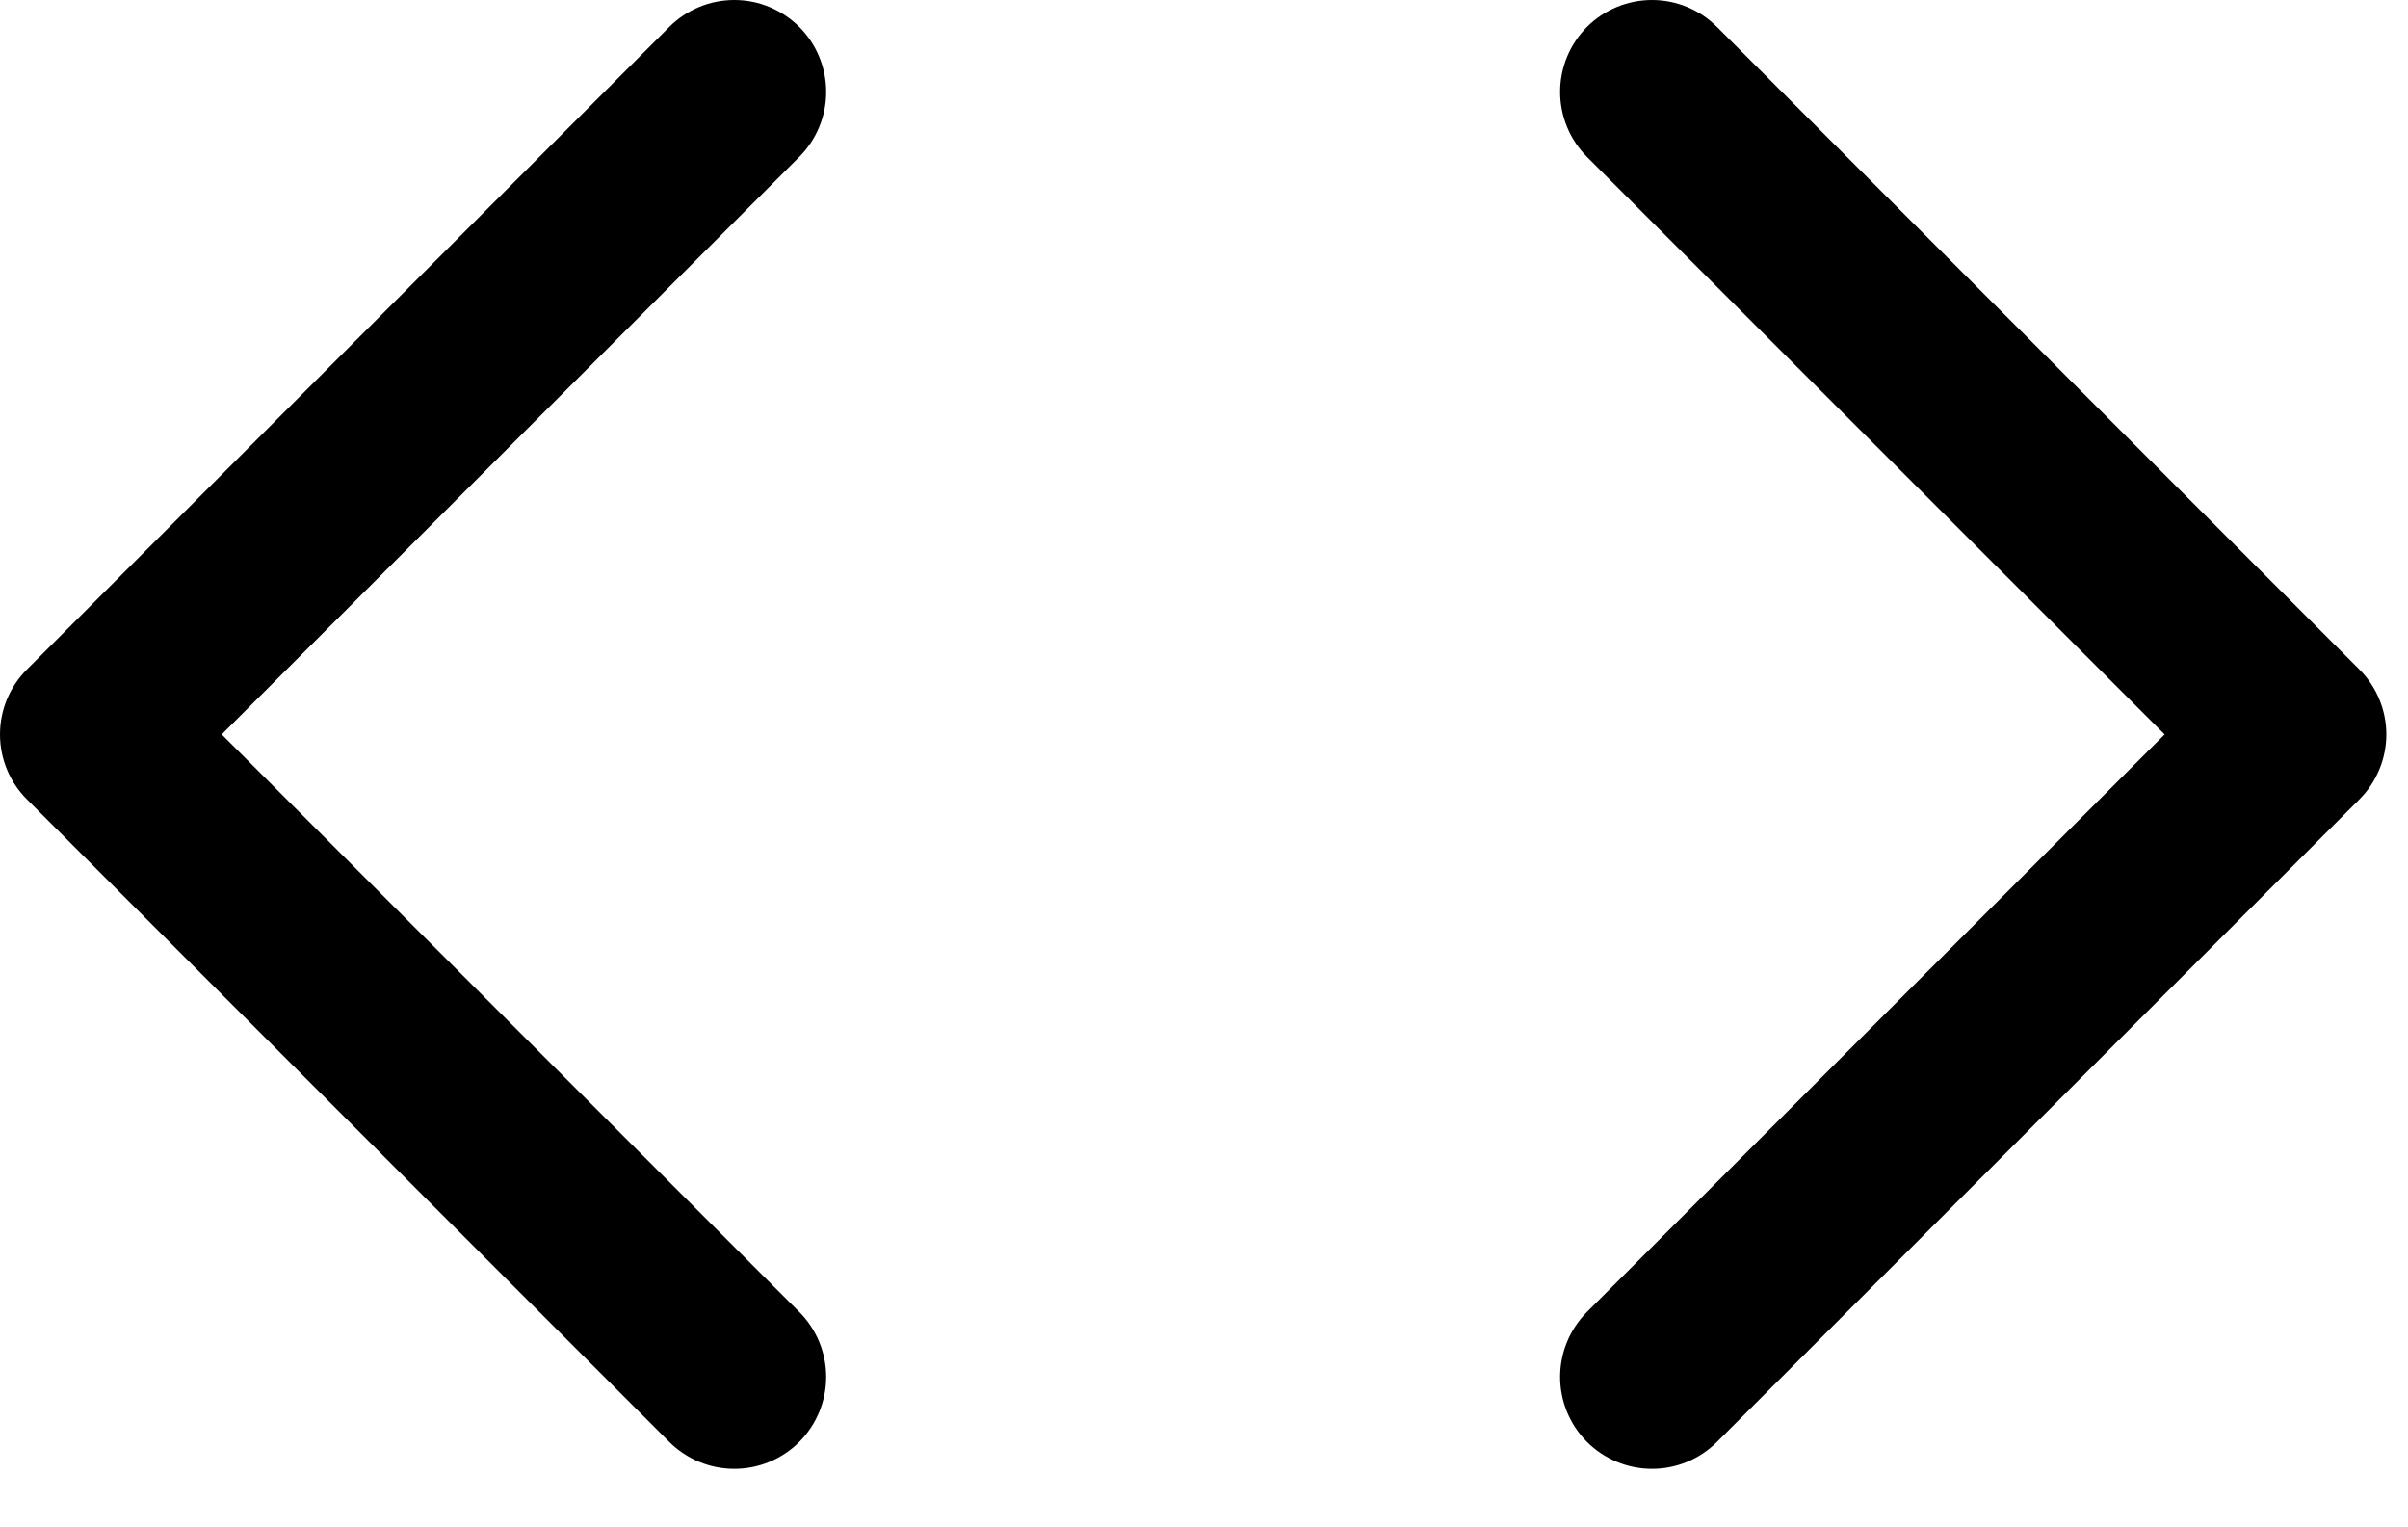 <svg width="41" height="26" viewBox="0 0 41 26" fill="none" xmlns="http://www.w3.org/2000/svg">
<path d="M13.609 2.671C13.754 2.525 13.87 2.353 13.948 2.163C14.027 1.973 14.067 1.77 14.067 1.564C14.067 1.359 14.027 1.156 13.948 0.966C13.87 0.776 13.754 0.603 13.609 0.458C13.464 0.313 13.291 0.198 13.101 0.119C12.912 0.04 12.708 -1.53072e-09 12.503 0C12.297 1.53072e-09 12.094 0.04 11.904 0.119C11.714 0.198 11.542 0.313 11.396 0.458L0.459 11.396C0.314 11.541 0.198 11.713 0.119 11.903C0.041 12.093 0 12.296 0 12.502C0 12.707 0.041 12.911 0.119 13.101C0.198 13.291 0.314 13.463 0.459 13.608L11.396 24.546C11.69 24.839 12.088 25.004 12.503 25.004C12.918 25.004 13.316 24.839 13.609 24.546C13.902 24.252 14.067 23.854 14.067 23.439C14.067 23.024 13.902 22.627 13.609 22.333L3.775 12.502L13.609 2.671V2.671ZM27.021 2.671C26.728 2.377 26.563 1.979 26.563 1.564C26.563 1.15 26.728 0.752 27.021 0.458C27.315 0.165 27.713 1.0709e-08 28.128 0C28.543 -1.0709e-08 28.941 0.165 29.234 0.458L40.172 11.396C40.317 11.541 40.432 11.713 40.511 11.903C40.59 12.093 40.631 12.296 40.631 12.502C40.631 12.707 40.59 12.911 40.511 13.101C40.432 13.291 40.317 13.463 40.172 13.608L29.234 24.546C28.941 24.839 28.543 25.004 28.128 25.004C27.713 25.004 27.315 24.839 27.021 24.546C26.728 24.252 26.563 23.854 26.563 23.439C26.563 23.024 26.728 22.627 27.021 22.333L36.856 12.502L27.021 2.671V2.671Z" fill="black"/>
</svg>
